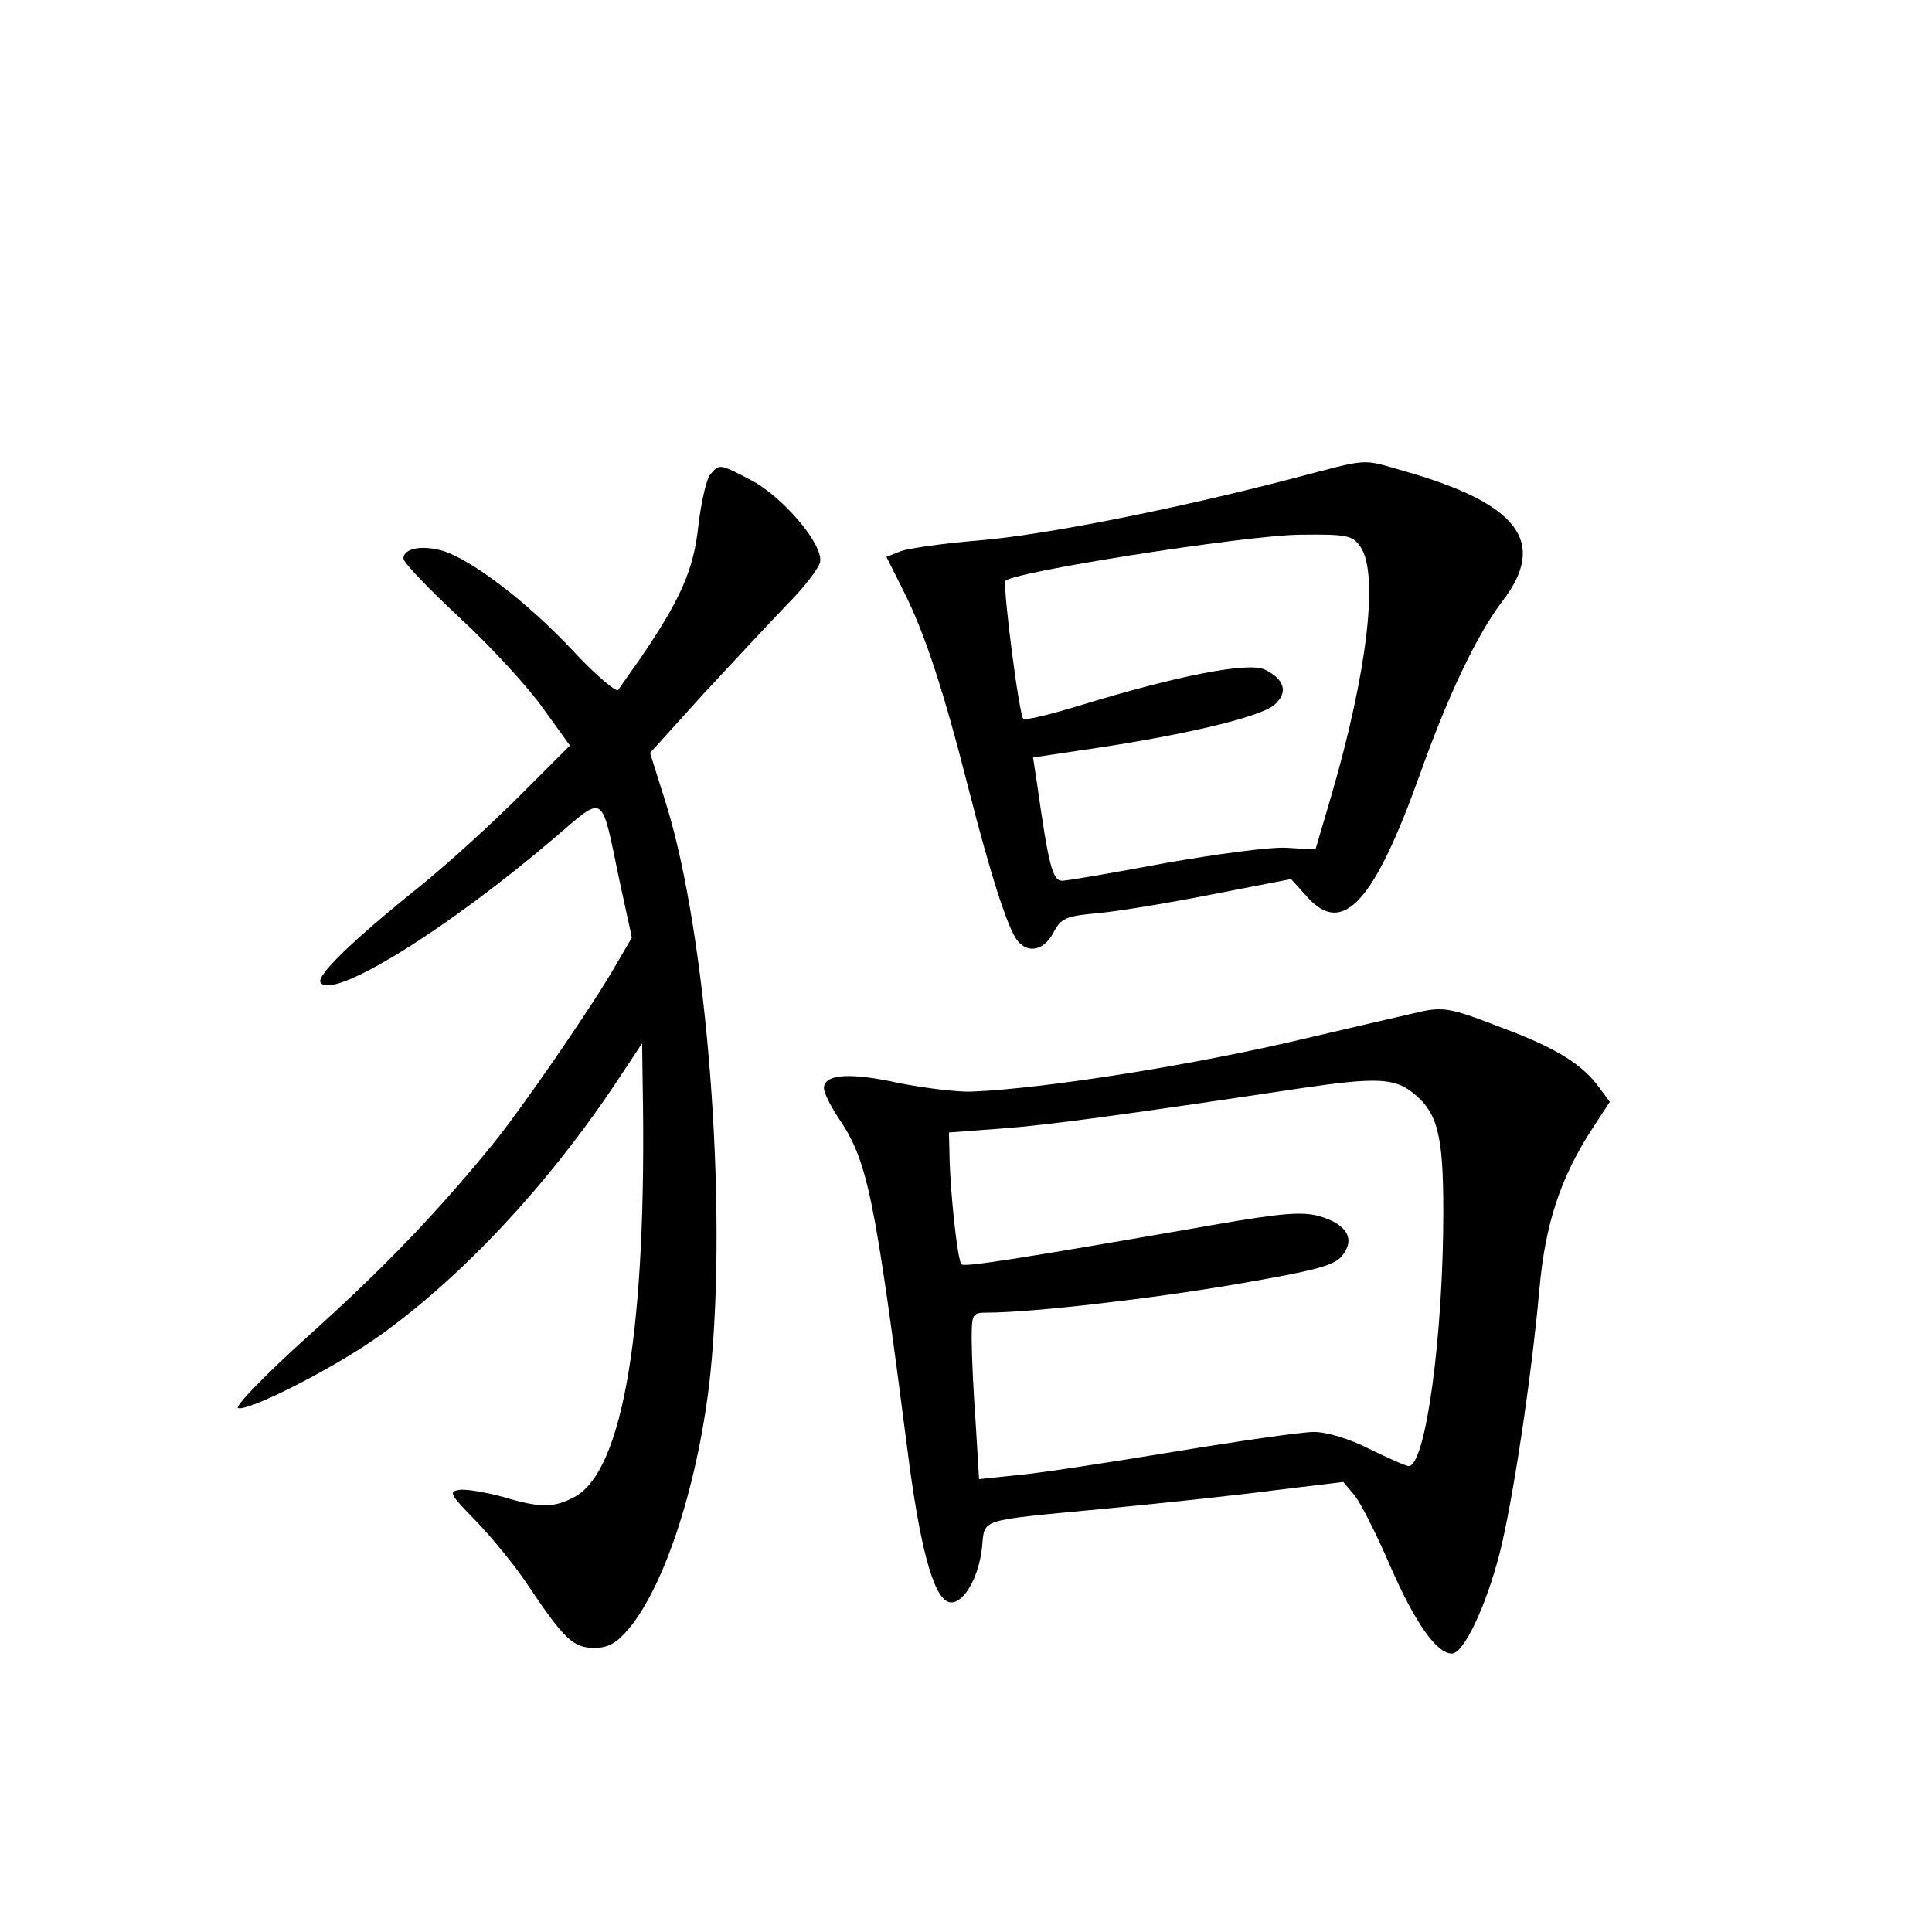<?xml version="1.0" standalone="no"?>
<!DOCTYPE svg PUBLIC "-//W3C//DTD SVG 20010904//EN"
 "http://www.w3.org/TR/2001/REC-SVG-20010904/DTD/svg10.dtd">
<svg version="1.0" xmlns="http://www.w3.org/2000/svg"
 width="340pt" height="340pt" viewBox="0 0 340 340"
 preserveAspectRatio="xMidYMid meet">
<g transform="translate(0,340) scale(0.1,-0.1)"
fill="#000000" stroke="none">
<path d="M2275 2558 c-207 -54 -440 -100 -552 -109 -62 -5 -124 -14 -138 -19
l-25 -10 30 -60 c38 -75 71 -177 115 -350 38 -149 69 -246 86 -266 19 -23 47
-16 63 15 13 25 22 29 78 34 35 3 125 18 201 33 l139 27 29 -32 c62 -69 117
-9 197 214 50 141 101 248 146 307 80 104 28 172 -173 229 -77 22 -58 23 -196
-13z m119 -120 c33 -47 12 -222 -51 -438 l-28 -95 -50 3 c-28 2 -124 -11 -215
-27 -91 -17 -172 -31 -181 -31 -17 0 -24 30 -44 171 l-7 46 114 17 c158 24
284 54 310 75 26 22 19 46 -17 63 -30 13 -153 -11 -323 -63 -52 -16 -97 -27
-101 -24 -7 3 -35 221 -32 242 2 15 423 81 518 82 84 1 93 -1 107 -21z"/>
<path d="M1250 2565 c-7 -8 -16 -49 -21 -90 -8 -78 -32 -131 -103 -235 -17
-24 -34 -48 -38 -54 -3 -5 -39 25 -79 68 -79 85 -180 162 -231 177 -36 10 -68
4 -68 -14 0 -7 45 -54 100 -105 55 -51 121 -123 146 -159 l47 -65 -89 -89
c-49 -49 -129 -122 -179 -162 -117 -94 -178 -154 -171 -166 20 -32 220 91 410
253 92 78 83 85 116 -73 l22 -101 -28 -48 c-39 -69 -170 -259 -218 -317 -97
-119 -190 -216 -320 -333 -77 -69 -134 -128 -127 -130 19 -6 168 70 247 126
145 103 296 264 417 445 l47 71 1 -70 c8 -430 -34 -684 -121 -729 -37 -19 -59
-19 -126 1 -30 8 -64 14 -76 12 -19 -3 -16 -8 29 -54 28 -29 70 -80 93 -115
63 -94 79 -109 116 -109 24 0 39 8 60 33 65 77 124 261 144 448 31 302 -6 774
-78 1005 l-28 89 95 105 c53 57 119 128 147 157 29 29 54 62 57 73 8 30 -66
117 -123 146 -54 28 -54 28 -70 9z"/>
<path d="M2480 1615 c-30 -7 -113 -26 -185 -43 -188 -45 -456 -88 -585 -93
-25 -1 -82 6 -128 15 -86 19 -132 16 -132 -9 0 -8 11 -30 24 -50 53 -78 64
-129 126 -610 22 -163 46 -245 74 -245 23 0 48 44 54 95 6 54 -12 48 217 70
94 9 226 23 295 32 l124 15 21 -25 c11 -15 39 -70 62 -124 43 -98 81 -153 108
-153 21 0 60 83 84 176 23 90 56 309 70 464 10 114 36 195 92 282 l32 49 -20
27 c-29 39 -74 67 -161 100 -107 41 -110 42 -172 27z m5 -137 c45 -35 55 -74
55 -210 0 -218 -31 -448 -61 -448 -5 0 -36 14 -69 30 -35 18 -75 30 -98 30
-21 0 -132 -16 -247 -35 -115 -19 -239 -38 -275 -41 l-67 -7 -6 99 c-4 55 -7
120 -7 147 0 45 1 47 28 47 76 0 286 24 437 50 141 24 173 33 187 50 24 30 8
56 -41 70 -30 8 -67 5 -182 -15 -361 -63 -442 -75 -447 -70 -7 7 -20 129 -21
191 l-1 41 93 7 c81 6 214 24 527 71 129 19 163 18 195 -7z"/>
</g>
</svg>
